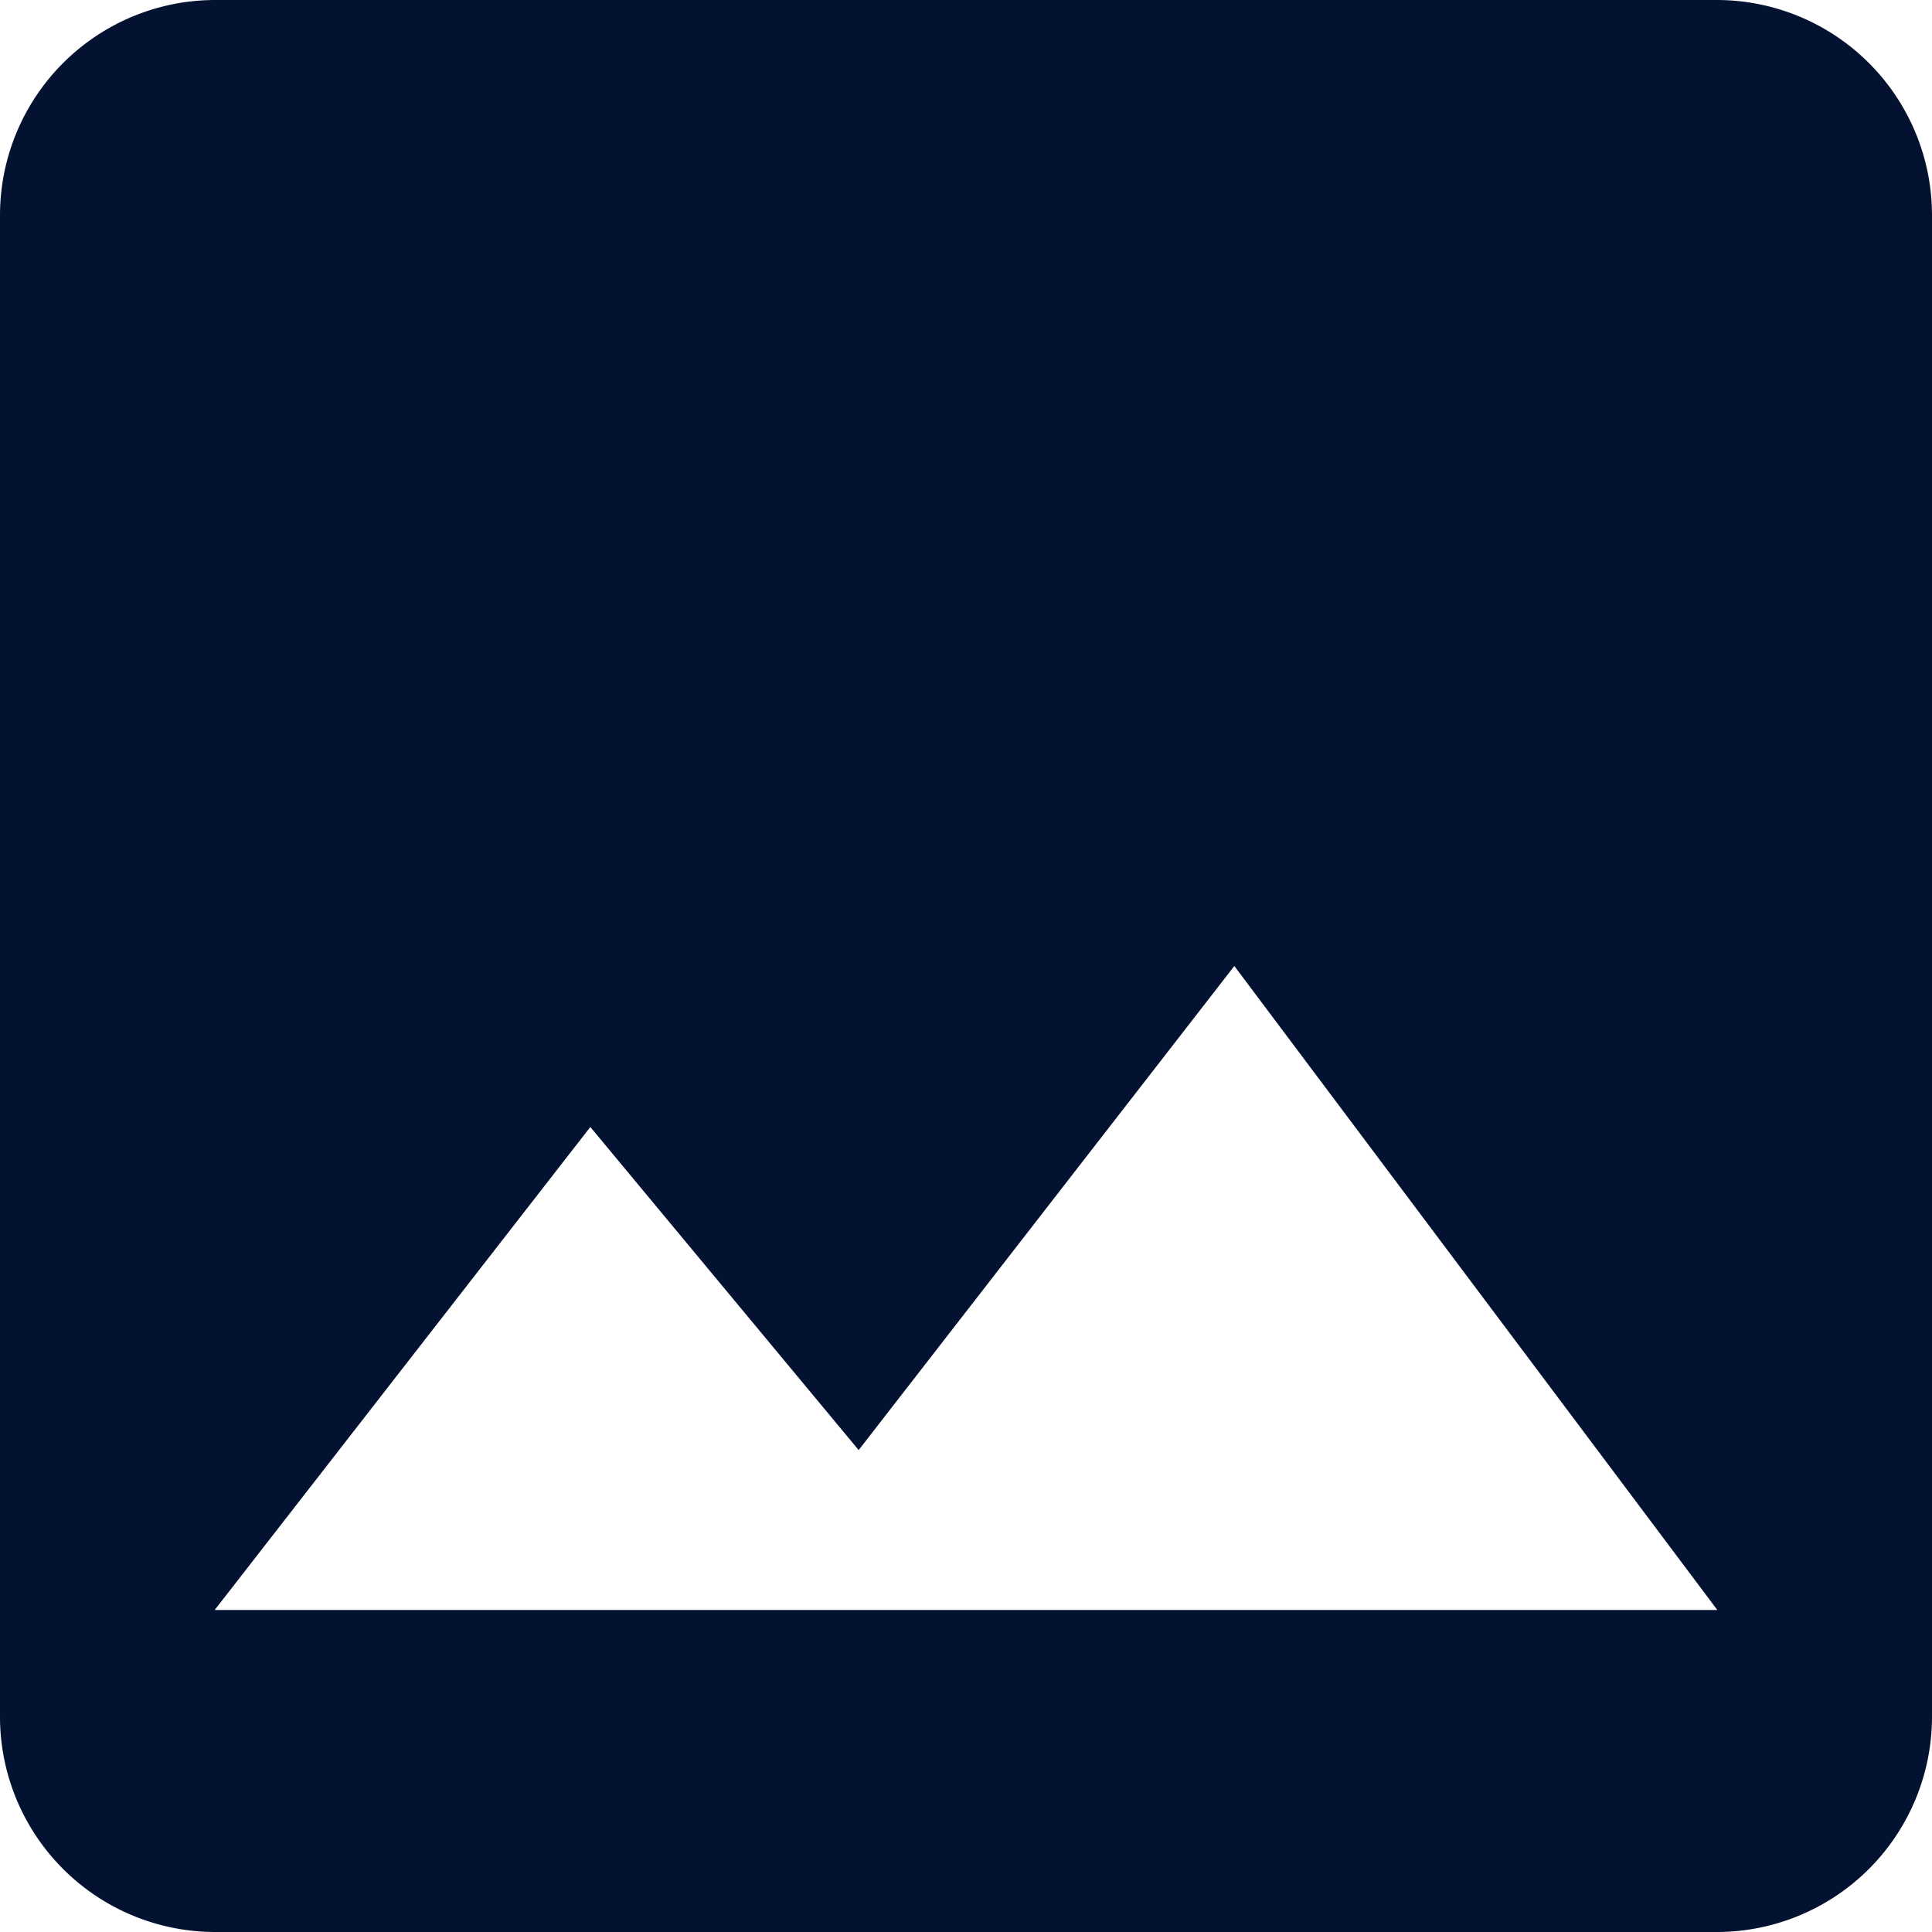 <svg xmlns="http://www.w3.org/2000/svg" width="18" height="18" viewBox="0 0 18 18">
  <path id="패스_50" data-name="패스 50" d="M21,19V5a2.006,2.006,0,0,0-2-2H5A2.006,2.006,0,0,0,3,5V19a2.006,2.006,0,0,0,2,2H19A2.006,2.006,0,0,0,21,19ZM8.5,13.5,11,16.51,14.5,12,19,18H5Z" transform="translate(-3 -3)" fill="#041231"/>
</svg>
